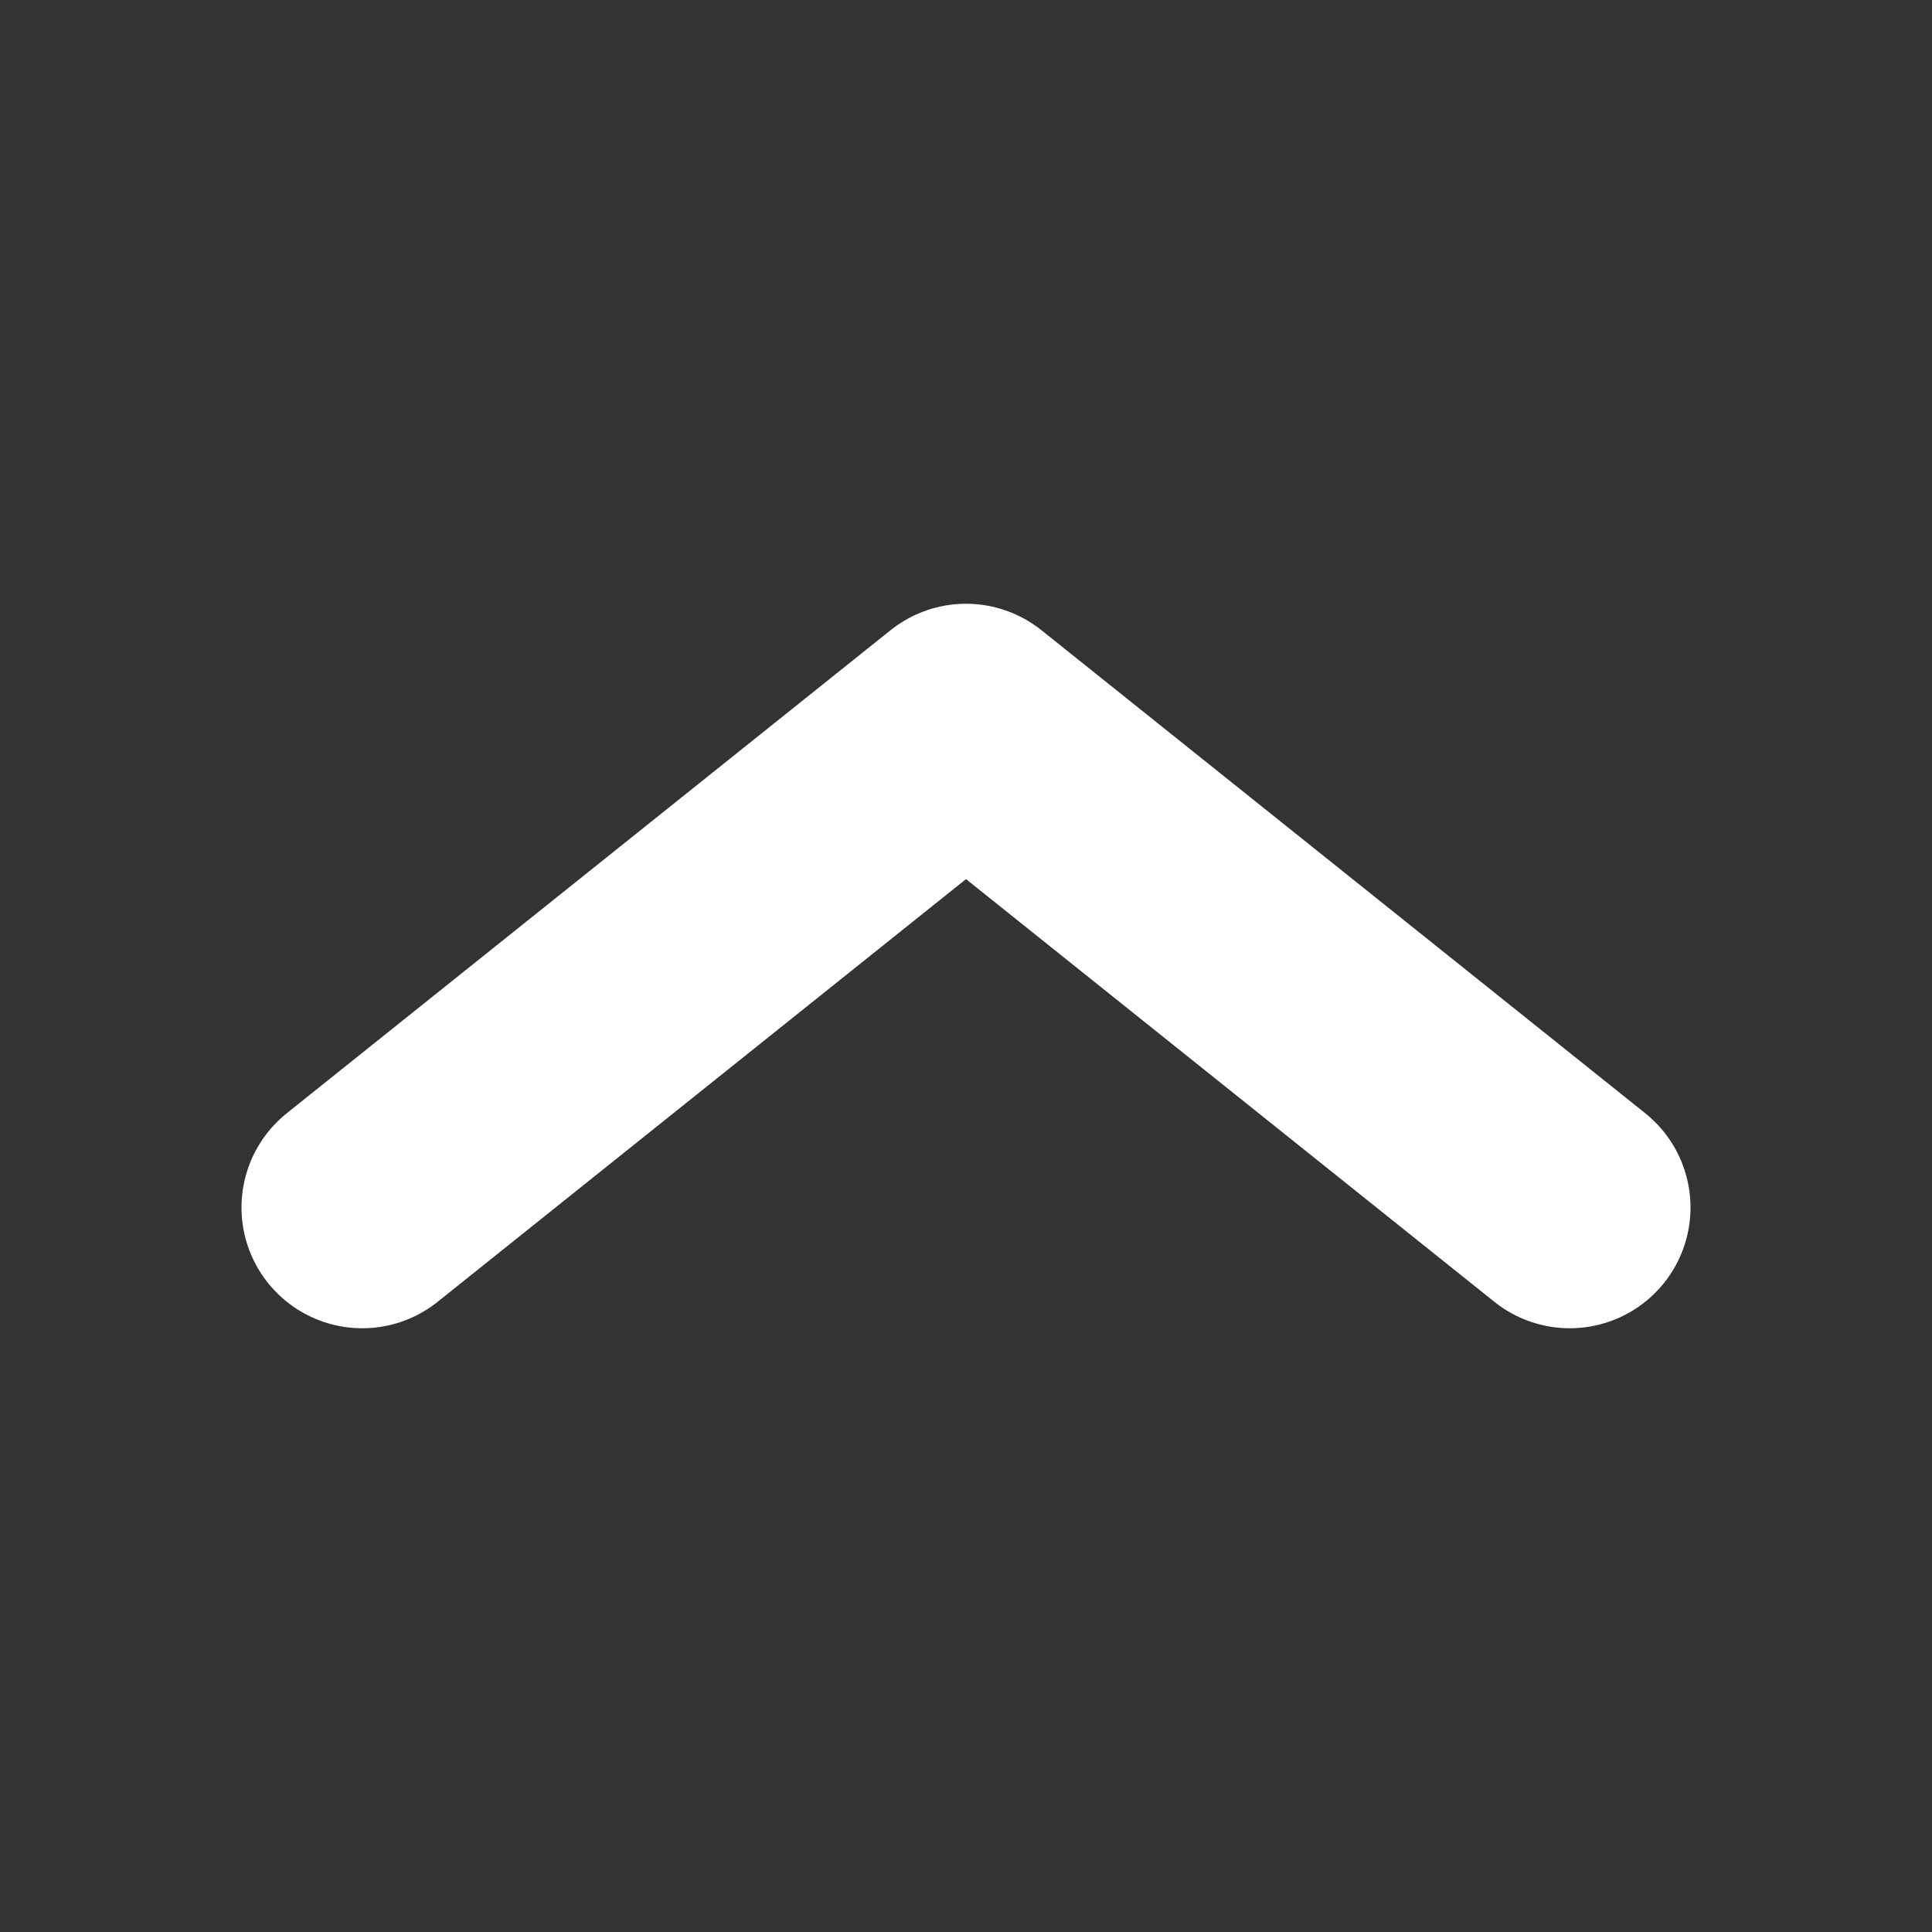 <svg width="16" height="16" viewBox="0 0 16 16" fill="none" xmlns="http://www.w3.org/2000/svg">
<rect x="0" y="0" width="16" height="16" fill="#333333" stroke="none"/>
<path d="M3 10L8 6L13 10" stroke="white" stroke-width="2" stroke-linecap="round" stroke-linejoin="round"/>
</svg>
